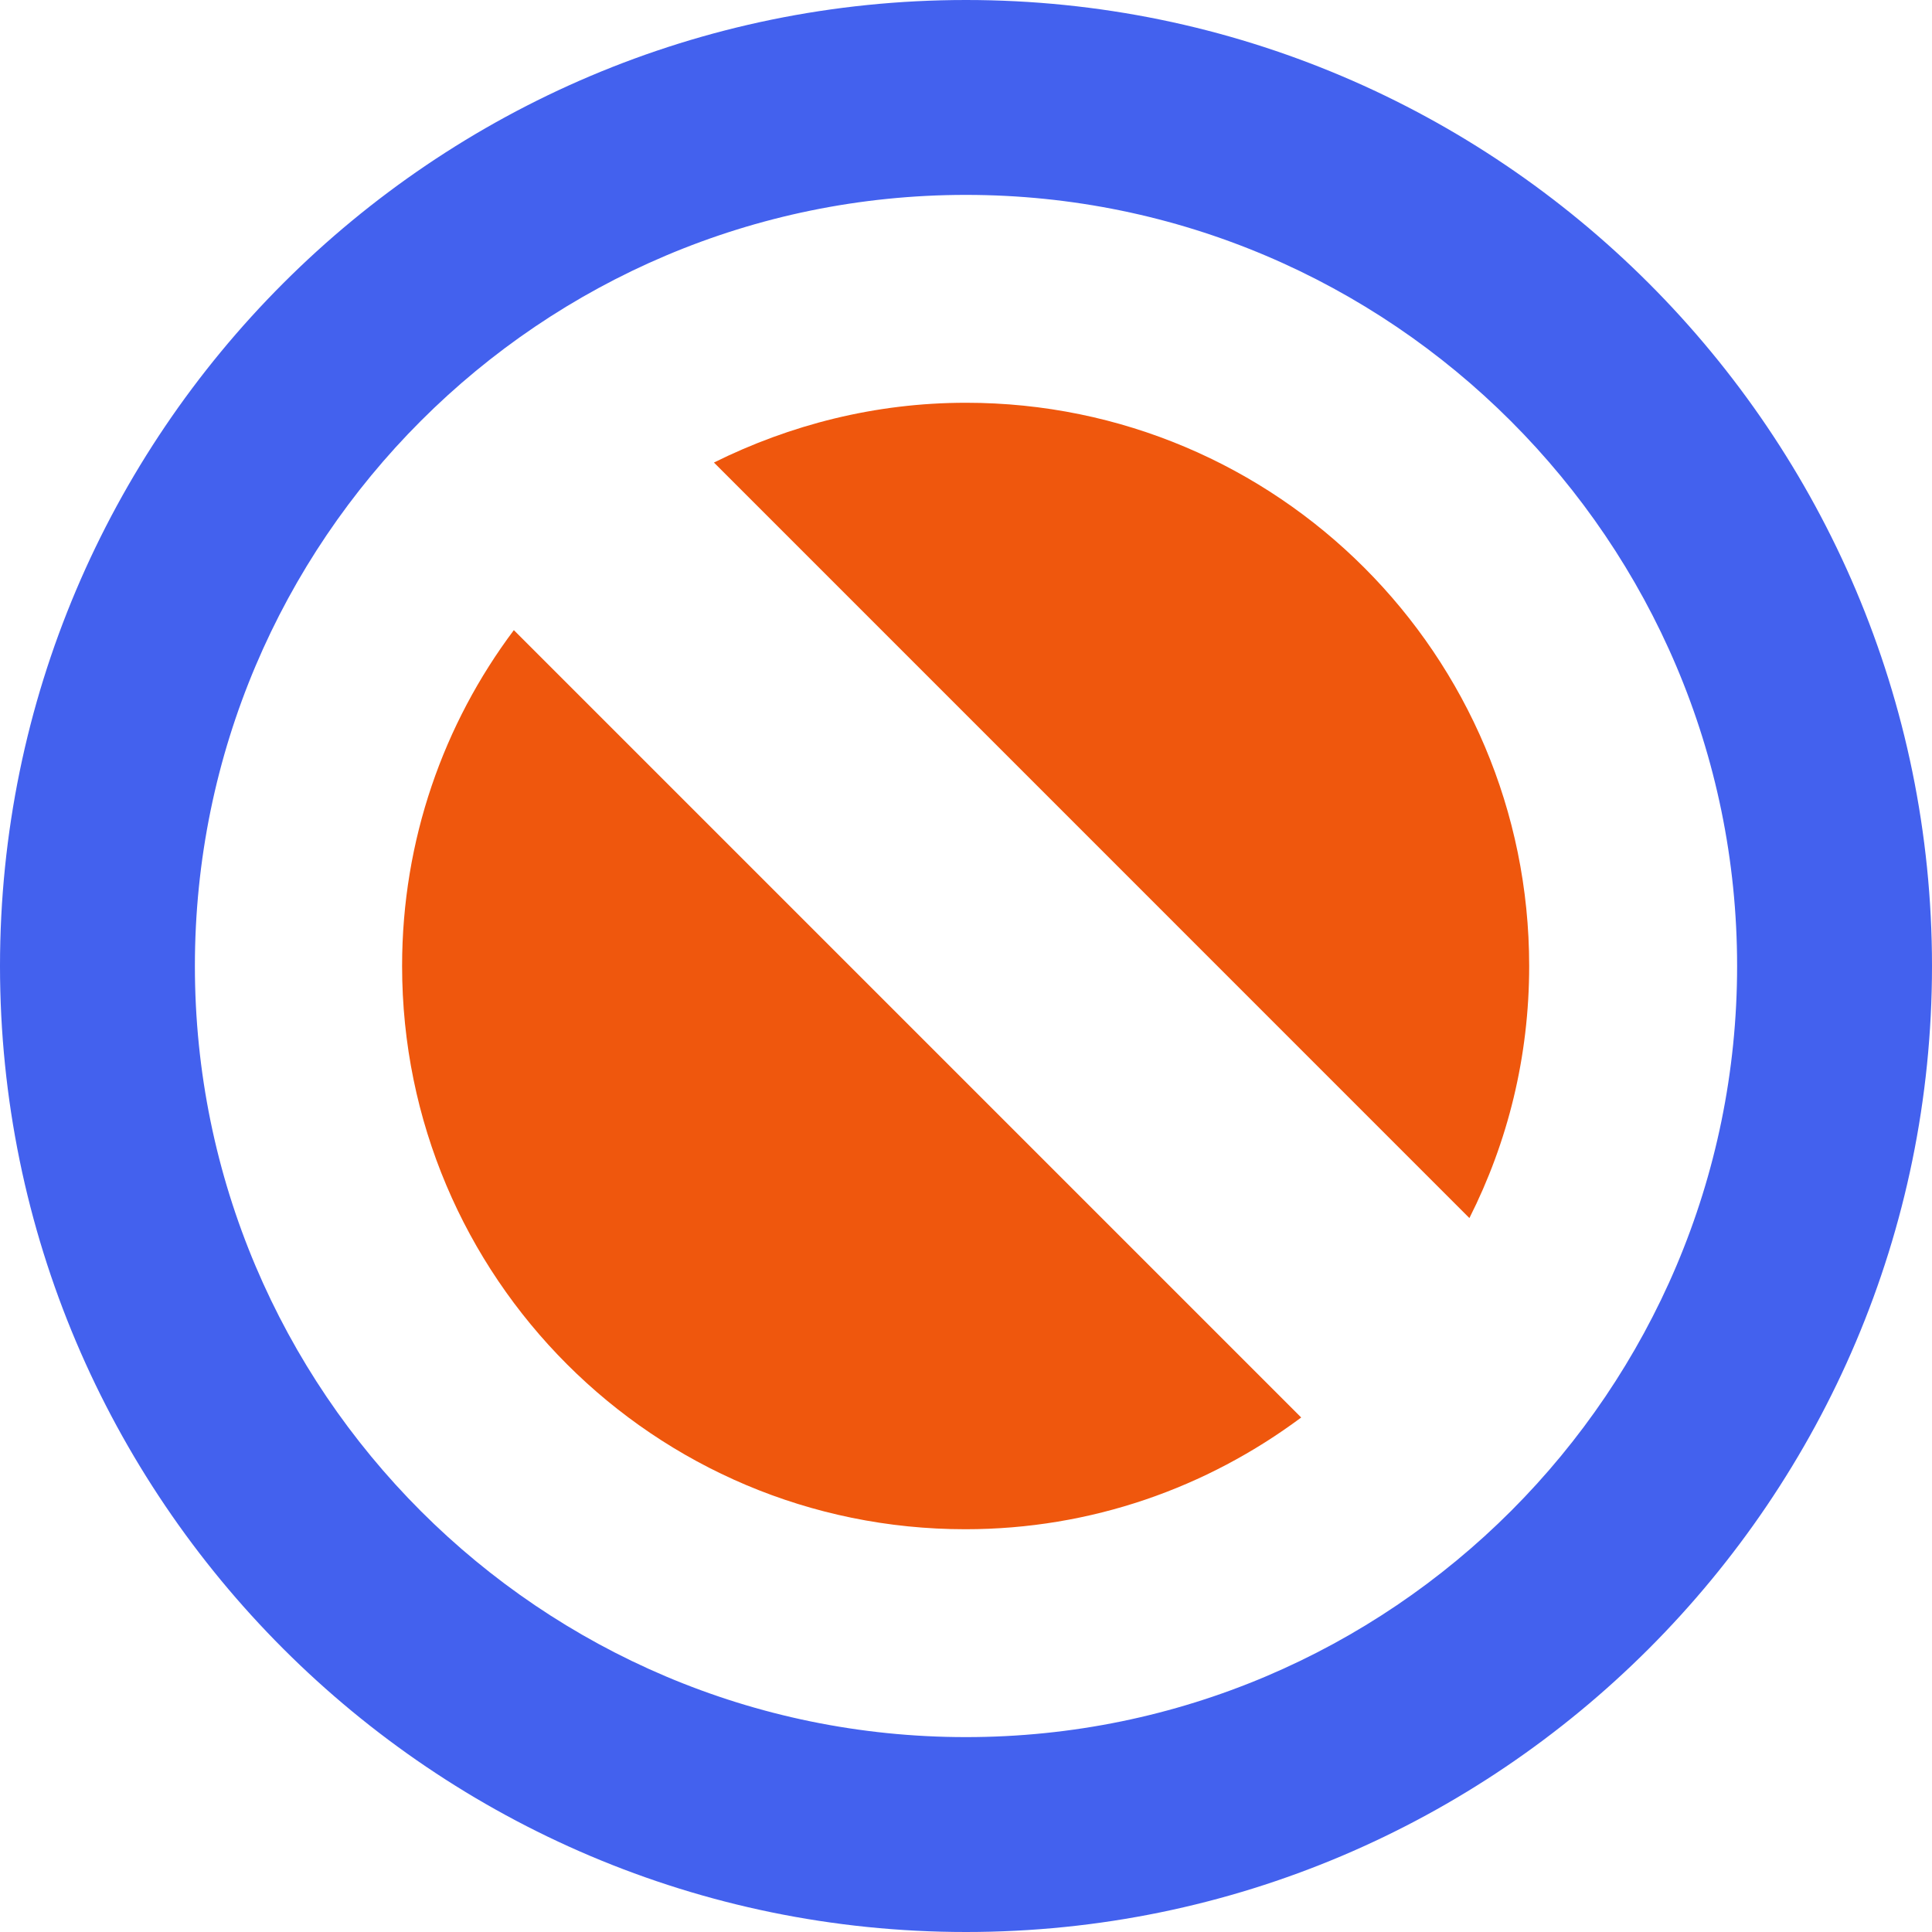 <svg width="32" height="32" viewBox="0 0 32 32" fill="none" xmlns="http://www.w3.org/2000/svg">
<g id="Frame" clip-path="url(#clip0_1928_1254)">
<g id="Group">
<g id="Group_2">
<path id="Vector" d="M16 32C7.177 32 0 24.823 0 16C0 7.177 7.177 0 16 0C24.823 0 32 7.177 32 16C32 24.823 24.823 32 16 32ZM16 3.228C8.952 3.228 3.228 8.952 3.228 16C3.228 23.048 8.952 28.772 16 28.772C23.048 28.772 28.772 23.037 28.772 16C28.772 8.963 23.037 3.228 16 3.228Z" fill="#4361EE"/>
</g>
<g id="Group_3">
<path id="Vector_2" d="M24.338 20.175C24.973 18.916 25.328 17.506 25.328 16C25.328 10.846 21.154 6.671 16 6.671C14.493 6.671 13.084 7.037 11.825 7.661L24.338 20.175Z" fill="#EF570D"/>
<path id="Vector_3" d="M8.511 10.437C7.349 11.986 6.66 13.912 6.66 16C6.66 21.154 10.835 25.329 15.989 25.329C18.076 25.329 19.992 24.64 21.552 23.478L8.511 10.437Z" fill="#EF570D"/>
</g>
</g>
</g>
<defs>
<clipPath id="clip0_1928_1254">
<rect width="32" height="32" fill="white"/>
</clipPath>
</defs>
</svg>
